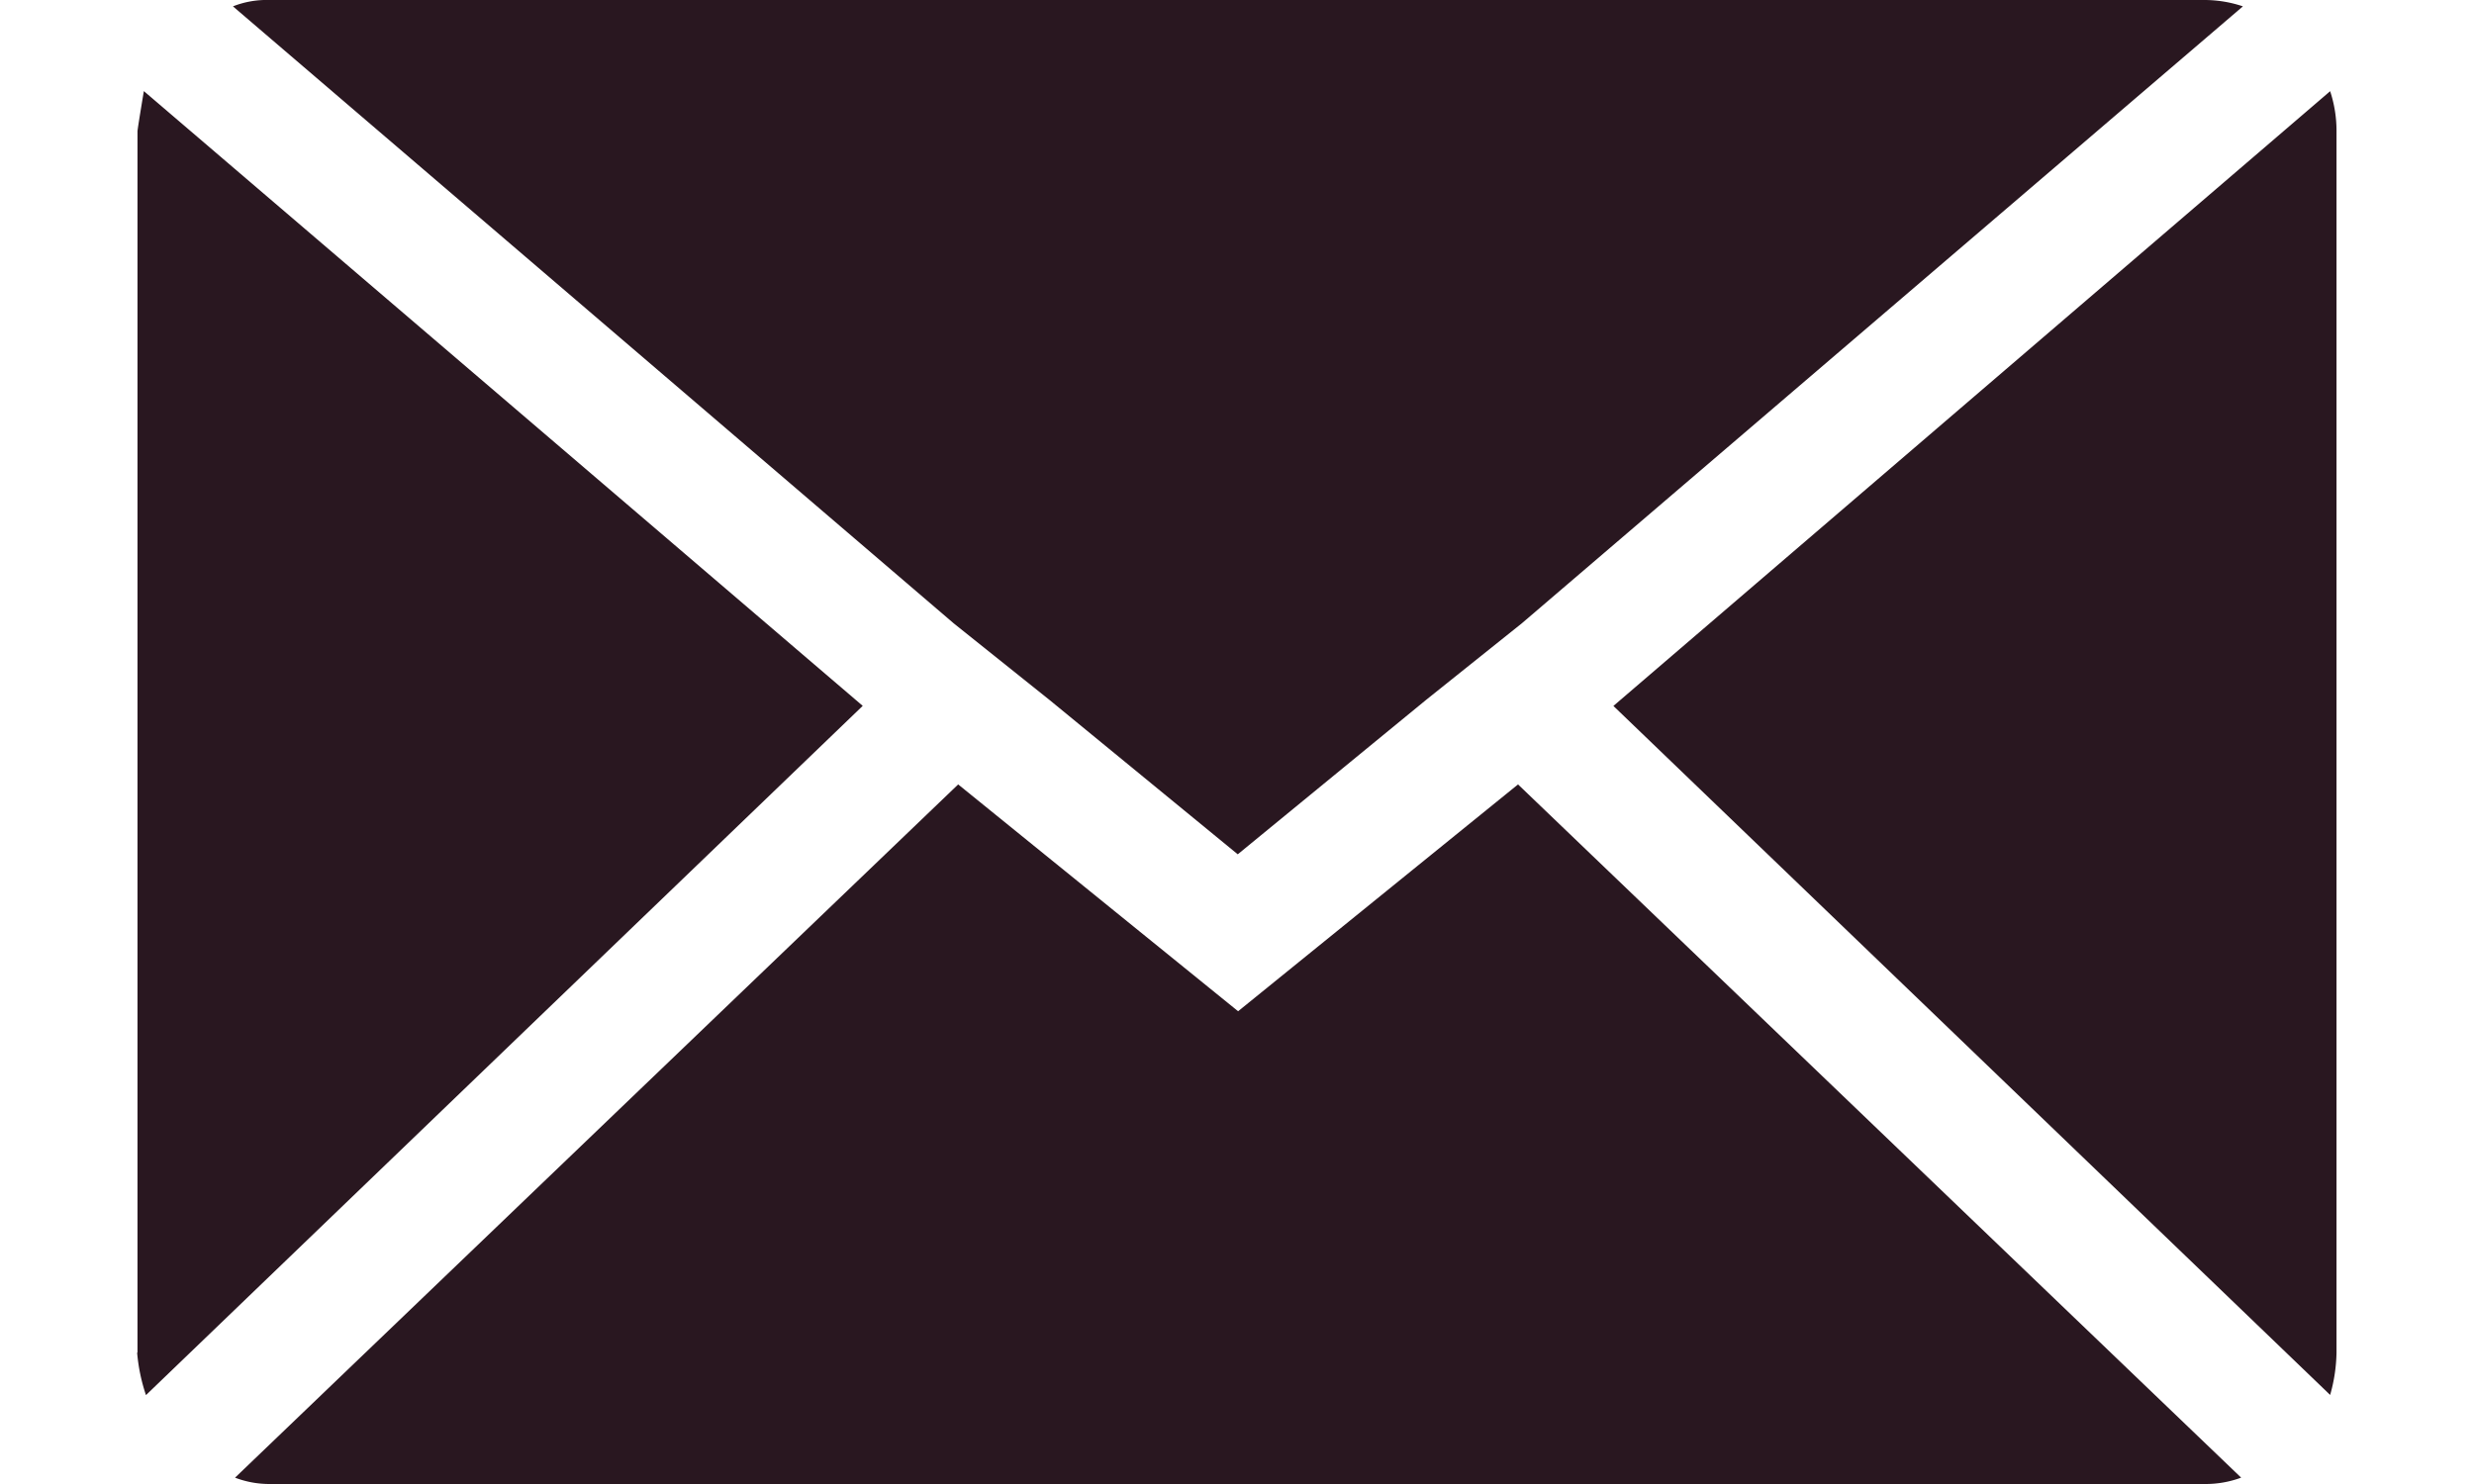 <svg xmlns="http://www.w3.org/2000/svg" width="20" height="12" viewBox="0 0 24.879 16.794">
  <defs>
    <style>
      .cls-1 {
        fill: #291720;
      }
    </style>
  </defs>
  <path id="Icon_zocial-email" data-name="Icon zocial-email" class="cls-1" d="M.072,19.374V5.555q0-.024.072-.456l8.133,6.957-8.109,7.8a2.033,2.033,0,0,1-.1-.48ZM1.152,4.14a1.034,1.034,0,0,1,.408-.072h21.9a1.359,1.359,0,0,1,.432.072l-8.157,6.981-1.08.864-2.135,1.751-2.135-1.751-1.08-.864Zm.024,16.65,8.181-7.845,3.167,2.567,3.167-2.567,8.181,7.845a1.152,1.152,0,0,1-.408.072H1.559a1.087,1.087,0,0,1-.384-.072ZM16.77,12.057,24.879,5.1a1.432,1.432,0,0,1,.072.456V19.374a1.839,1.839,0,0,1-.072.48Z" transform="translate(-0.072 -4.068)"/>
</svg>
